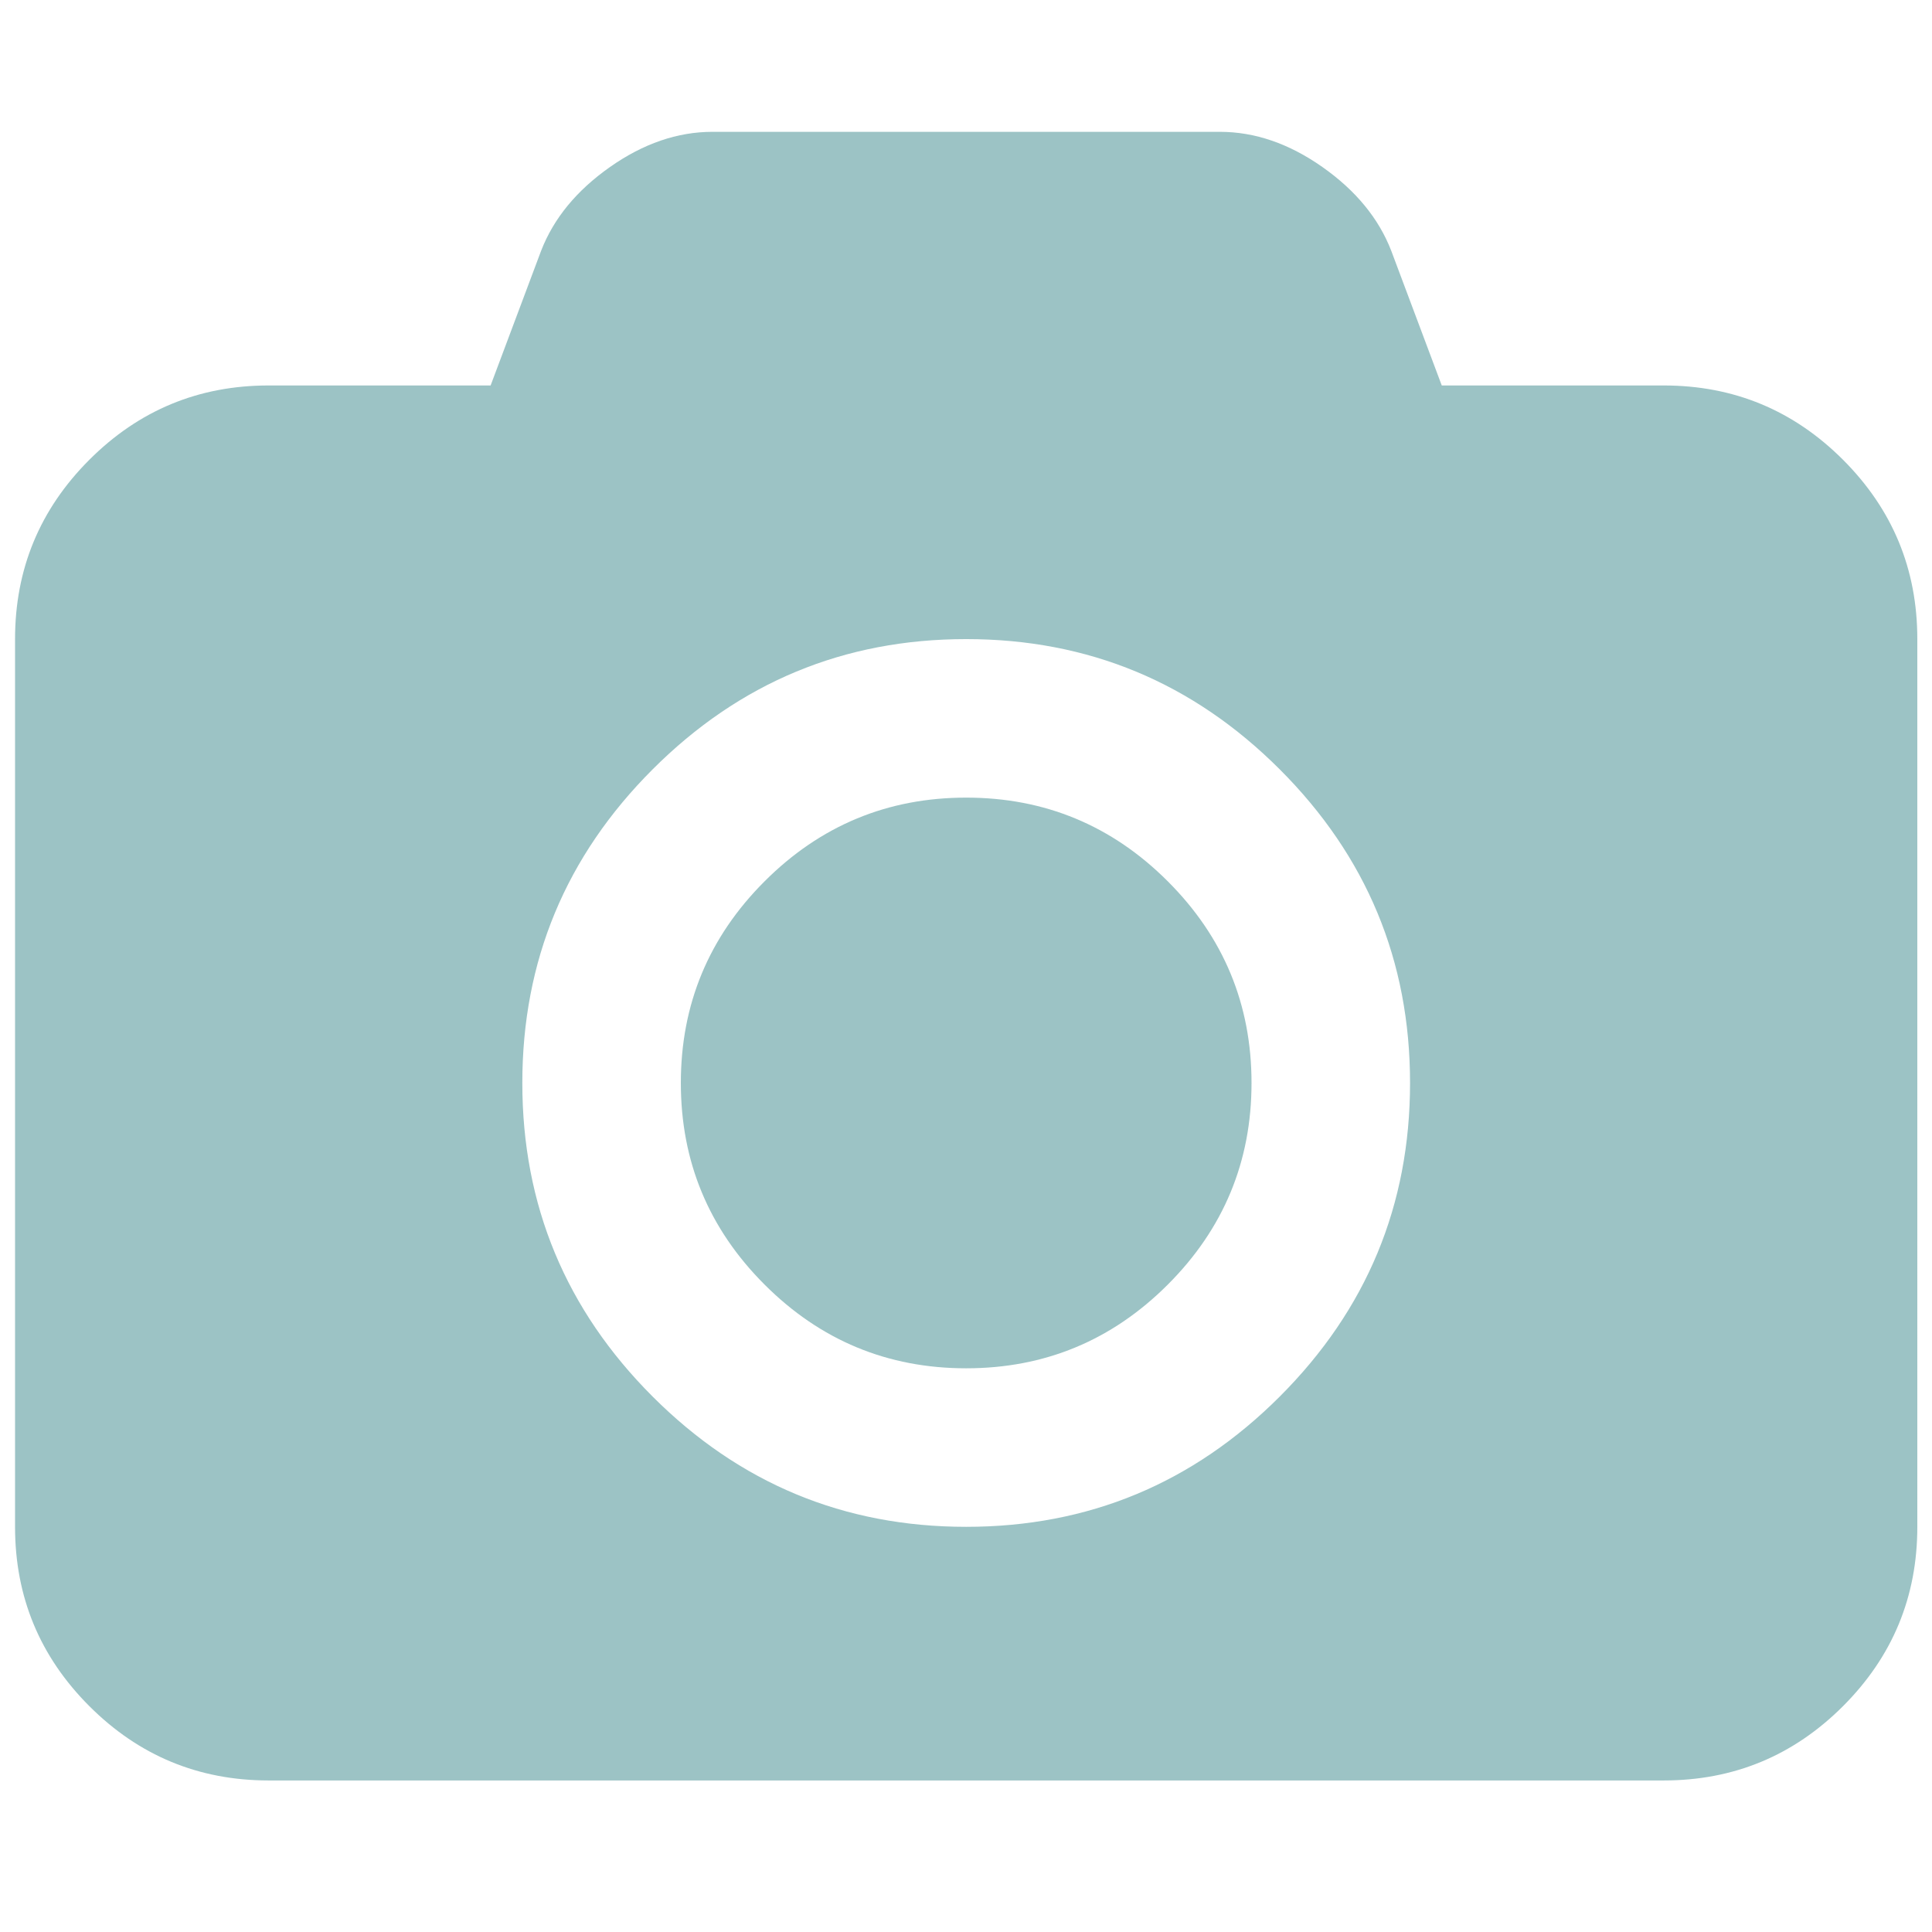 <?xml version="1.0" encoding="UTF-8" standalone="no"?>
<svg
   xmlns:dc="http://purl.org/dc/elements/1.1/"
   xmlns:cc="http://creativecommons.org/ns#"
   xmlns:rdf="http://www.w3.org/1999/02/22-rdf-syntax-ns#"
   xmlns:svg="http://www.w3.org/2000/svg"
   xmlns="http://www.w3.org/2000/svg"
   xmlns:sodipodi="http://sodipodi.sourceforge.net/DTD/sodipodi-0.dtd"
   xmlns:inkscape="http://www.inkscape.org/namespaces/inkscape"
   viewBox="0 -256 1950 1950"
   id="svg3037"
   version="1.1"
   inkscape:version="0.48.5 r10040"
   width="100%"
   height="100%"
   sodipodi:docname="camera.svg">
  <defs
     id="defs3045" />
  <sodipodi:namedview
     pagecolor="#ffffff"
     bordercolor="#666666"
     borderopacity="1"
     objecttolerance="10"
     gridtolerance="10"
     guidetolerance="10"
     inkscape:pageopacity="0"
     inkscape:pageshadow="2"
     inkscape:window-width="1366"
     inkscape:window-height="702"
     id="namedview3043"
     showgrid="false"
     inkscape:zoom="0.13169643"
     inkscape:cx="827.11865"
     inkscape:cy="896"
     inkscape:window-x="0"
     inkscape:window-y="27"
     inkscape:window-maximized="1"
     inkscape:current-layer="g3039" />
  <g
     transform="matrix(1,0,0,-1,15.186,1413.051)"
     id="g3039">
    <path
       d="m 960,864 q 119,0 203.5,-84.5 Q 1248,695 1248,576 1248,457 1163.5,372.5 1079,288 960,288 841,288 756.5,372.5 672,457 672,576 672,695 756.5,779.5 841,864 960,864 z m 704,416 q 106,0 181,-75 75,-75 75,-181 V 128 q 0,-106 -75,-181 -75,-75 -181,-75 H 256 Q 150,-128 75,-53 0,22 0,128 v 896 q 0,106 75,181 75,75 181,75 h 224 l 51,136 q 19,49 69.5,84.5 Q 651,1536 704,1536 h 512 q 53,0 103.5,-35.5 50.5,-35.5 69.5,-84.5 l 51,-136 h 224 z M 960,128 q 185,0 316.5,131.5 Q 1408,391 1408,576 1408,761 1276.5,892.5 1145,1024 960,1024 775,1024 643.5,892.5 512,761 512,576 512,391 643.5,259.5 775,128 960,128 z"
       id="path3041"
       inkscape:connector-curvature="0"
       style="fill:#9cc3c5;fill-opacity:1" />
  </g>
</svg>
